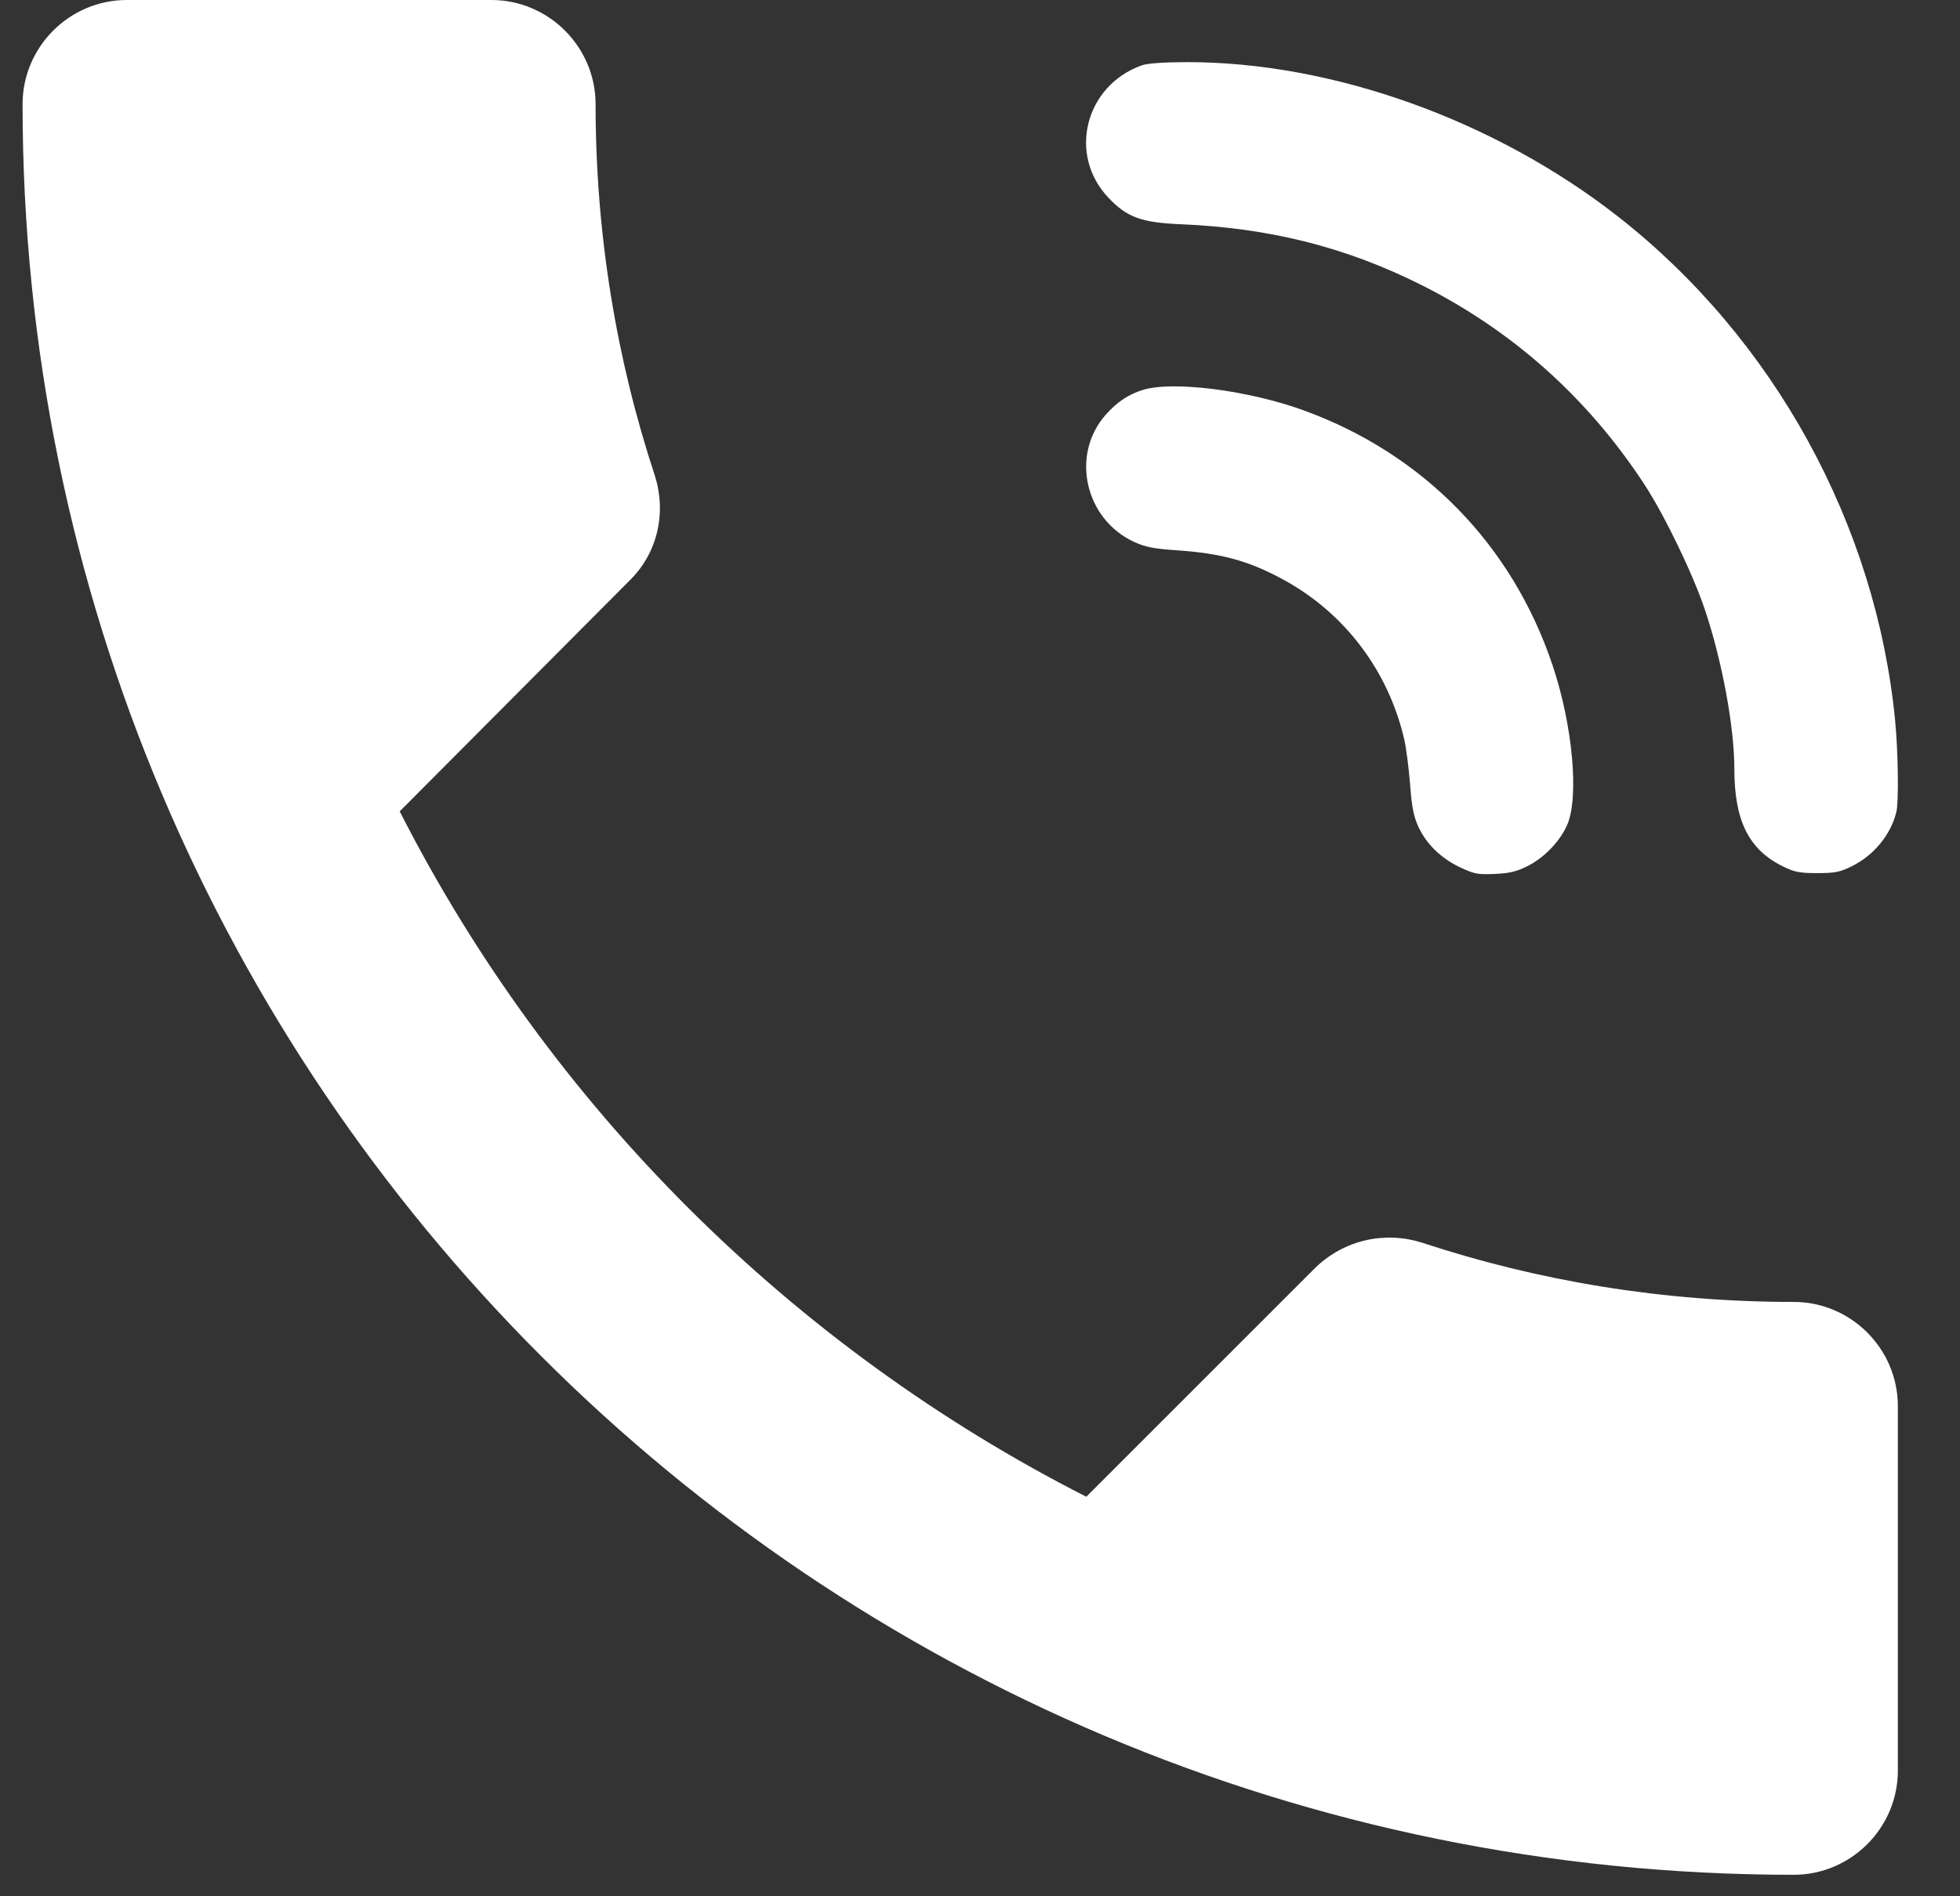 <svg width="31" height="30" viewBox="0 0 31 30" fill="none" xmlns="http://www.w3.org/2000/svg">
<rect x="0" y="0" width="31" height="30" fill="#333333" stroke="none"/>
<path fill-rule="evenodd" clip-rule="evenodd" d="M17.529 3.126C16.886 2.446 17.162 1.354 18.058 1.034C18.148 1.002 18.401 0.984 18.775 0.983C21.079 0.981 23.644 1.901 25.595 3.429C28.057 5.357 29.673 8.299 29.974 11.4C30.022 11.894 30.033 12.69 29.993 12.848C29.904 13.209 29.635 13.535 29.284 13.707C29.101 13.797 29.021 13.813 28.742 13.813C28.463 13.813 28.382 13.797 28.199 13.707C27.659 13.441 27.432 12.986 27.431 12.165C27.431 11.499 27.237 10.455 26.965 9.645C26.773 9.073 26.324 8.145 26.004 7.657C25.103 6.283 23.911 5.221 22.452 4.494C21.272 3.907 20.078 3.607 18.683 3.548C18.052 3.522 17.825 3.439 17.529 3.126ZM17.486 6.564C17.663 6.363 17.844 6.241 18.075 6.169C18.548 6.021 19.757 6.175 20.633 6.497C22.516 7.187 23.912 8.617 24.552 10.513C24.876 11.473 24.98 12.623 24.783 13.06C24.667 13.316 24.424 13.568 24.168 13.698C23.988 13.789 23.88 13.815 23.644 13.826C23.377 13.838 23.32 13.828 23.098 13.724C22.795 13.582 22.557 13.351 22.432 13.076C22.358 12.916 22.329 12.763 22.302 12.405C22.282 12.151 22.241 11.832 22.21 11.697C21.958 10.611 21.267 9.697 20.298 9.17C19.752 8.873 19.32 8.754 18.613 8.706C18.25 8.681 18.115 8.655 17.941 8.575C17.159 8.217 16.929 7.197 17.486 6.564Z" fill="white"/>
<path d="M28.37 20.597C26.31 20.597 24.332 20.268 22.487 19.658C21.91 19.477 21.268 19.609 20.806 20.054L17.181 23.679C12.518 21.306 8.695 17.5 6.322 12.836L9.947 9.195C10.409 8.75 10.54 8.107 10.359 7.53C9.75 5.685 9.42 3.708 9.42 1.648C9.42 0.742 8.678 0 7.772 0H2.005C1.099 0 0.357 0.742 0.357 1.648C0.357 17.121 12.897 29.66 28.37 29.66C29.276 29.66 30.017 28.919 30.017 28.012V22.245C30.017 21.339 29.276 20.597 28.37 20.597Z" fill="white"/>
</svg>

